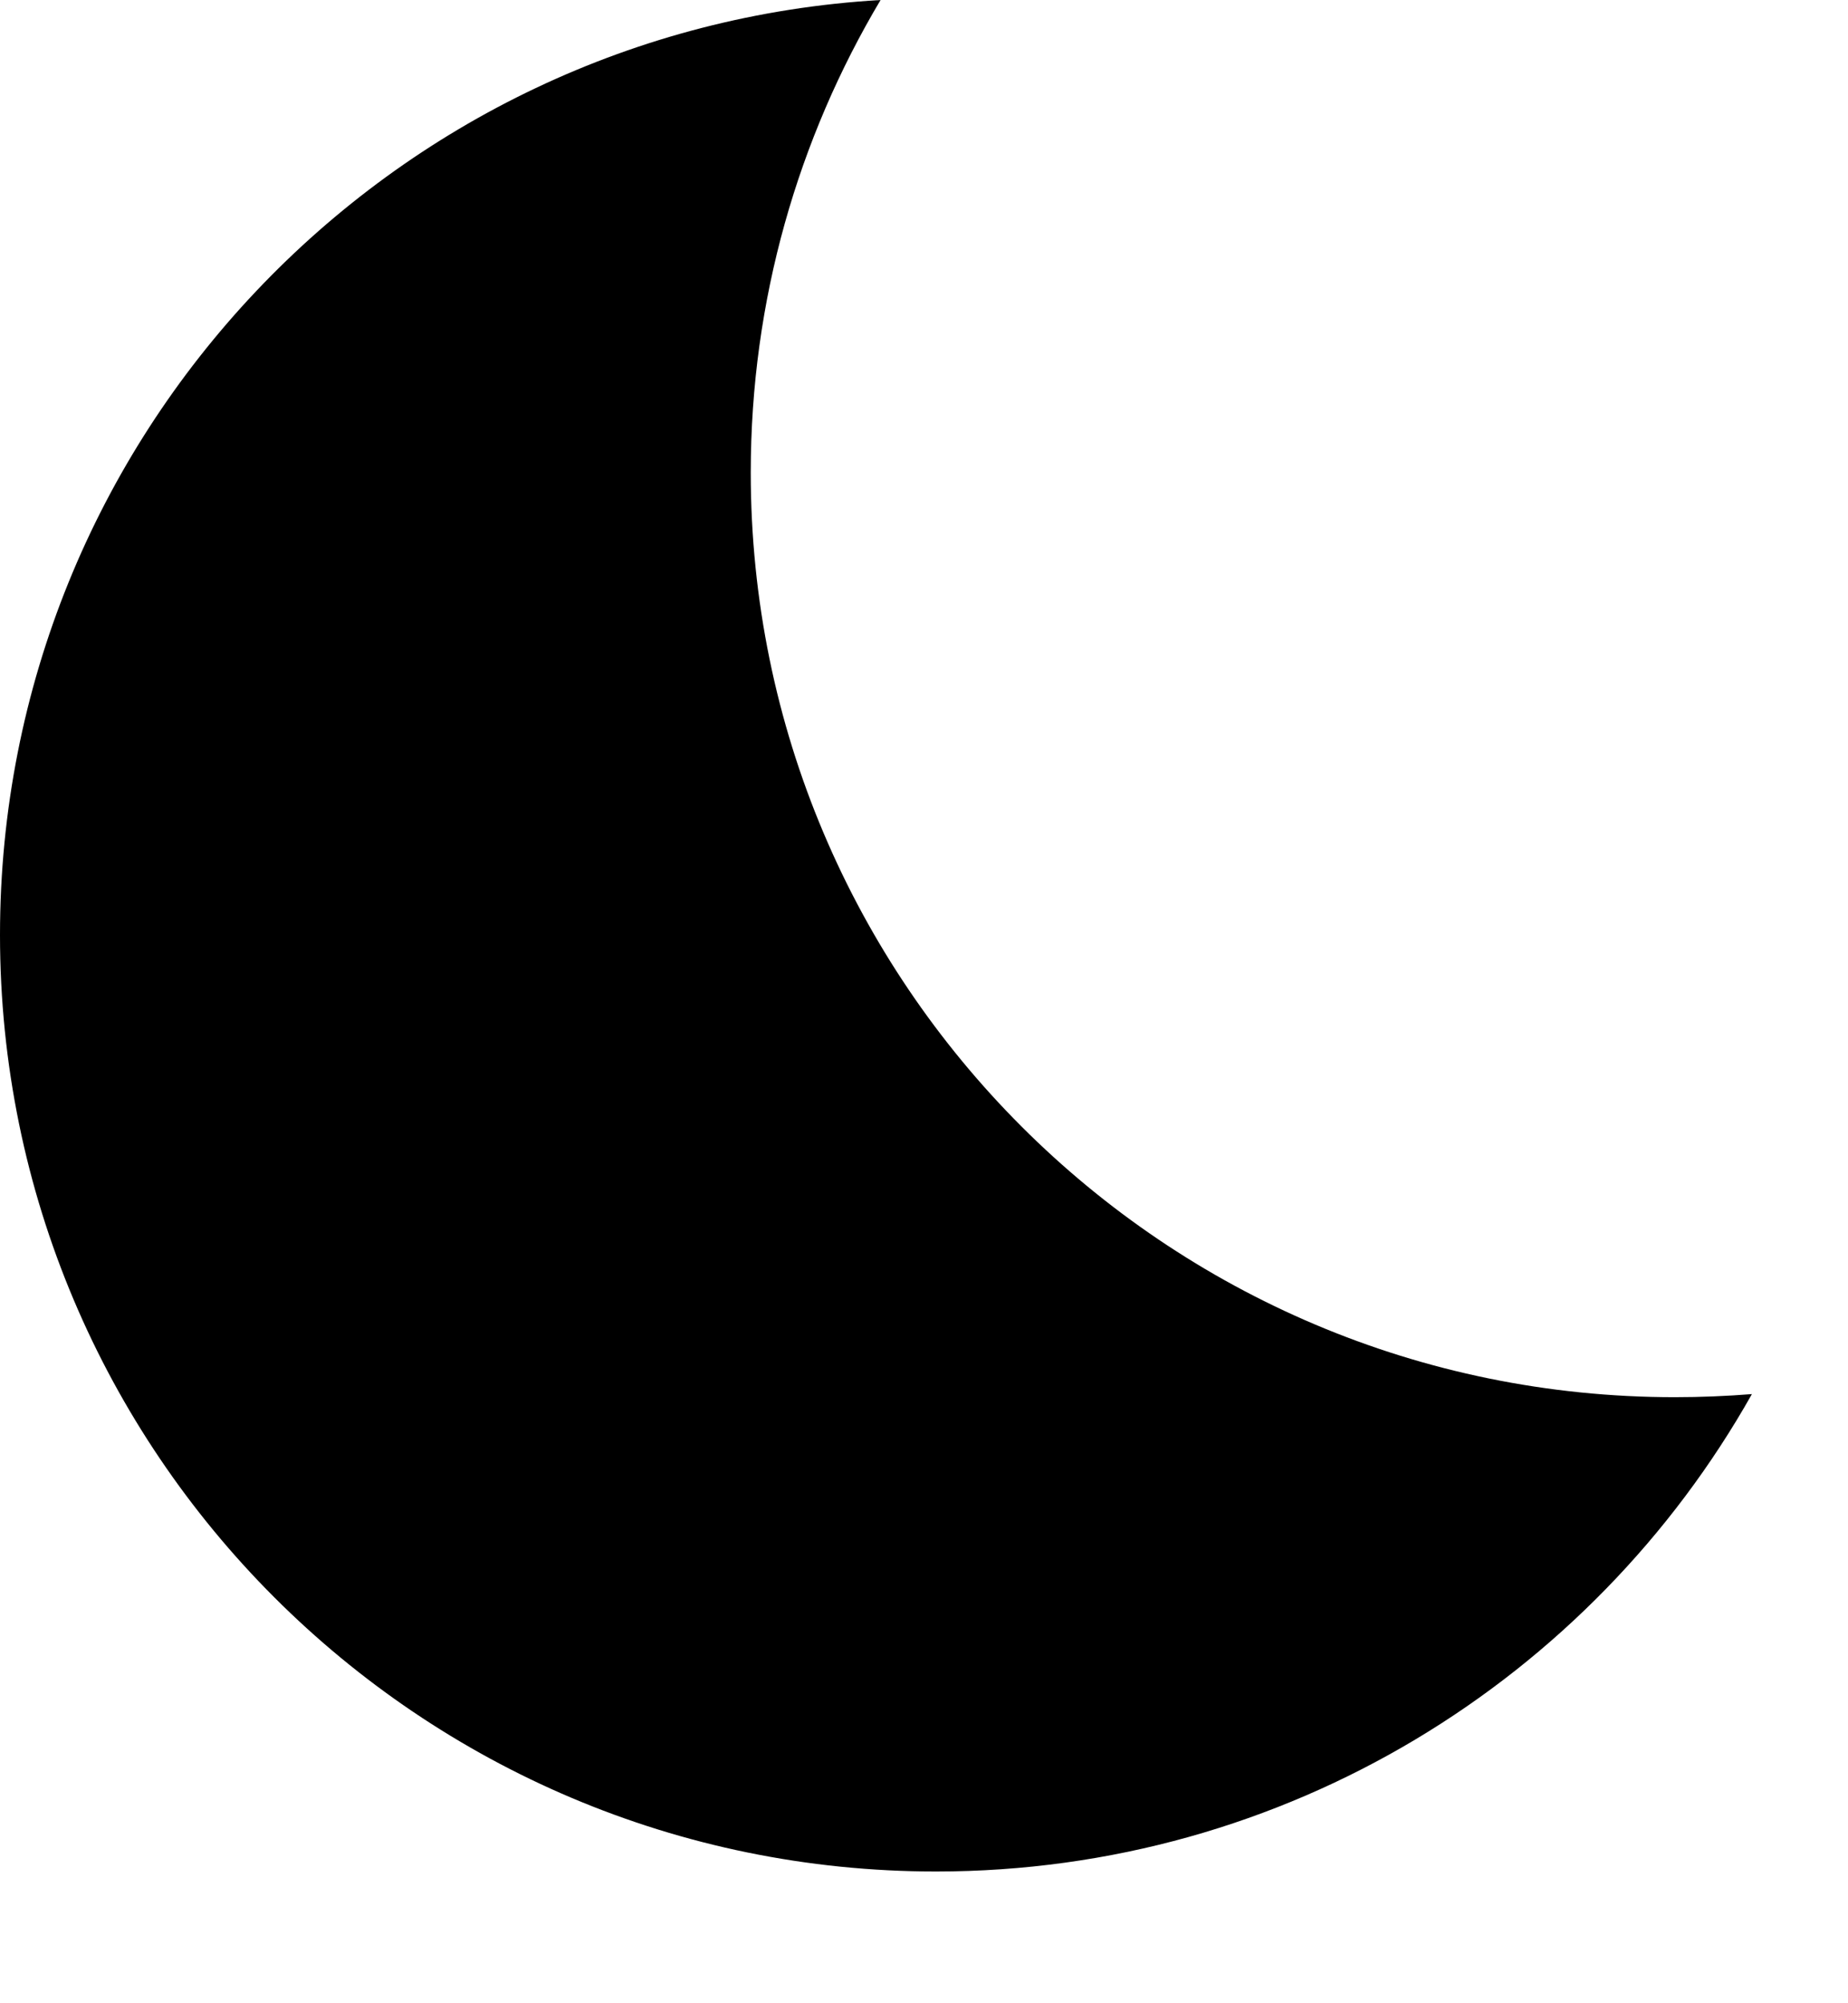 <svg width="12" height="13" viewBox="0 0 12 13" fill="none" xmlns="http://www.w3.org/2000/svg"><path fill-rule="evenodd" clip-rule="evenodd" d="M11.376 9.047C11.211 9.06 11.044 9.067 10.875 9.067C7.562 9.067 4.875 6.381 4.875 3.067C4.875 1.947 5.183 0.898 5.718 -1.22983e-05C2.529 0.186 0 2.831 0 6.067C0 9.424 2.721 12.145 6.078 12.145C8.352 12.145 10.334 10.896 11.376 9.047Z" fill="currentColor"></path></svg>